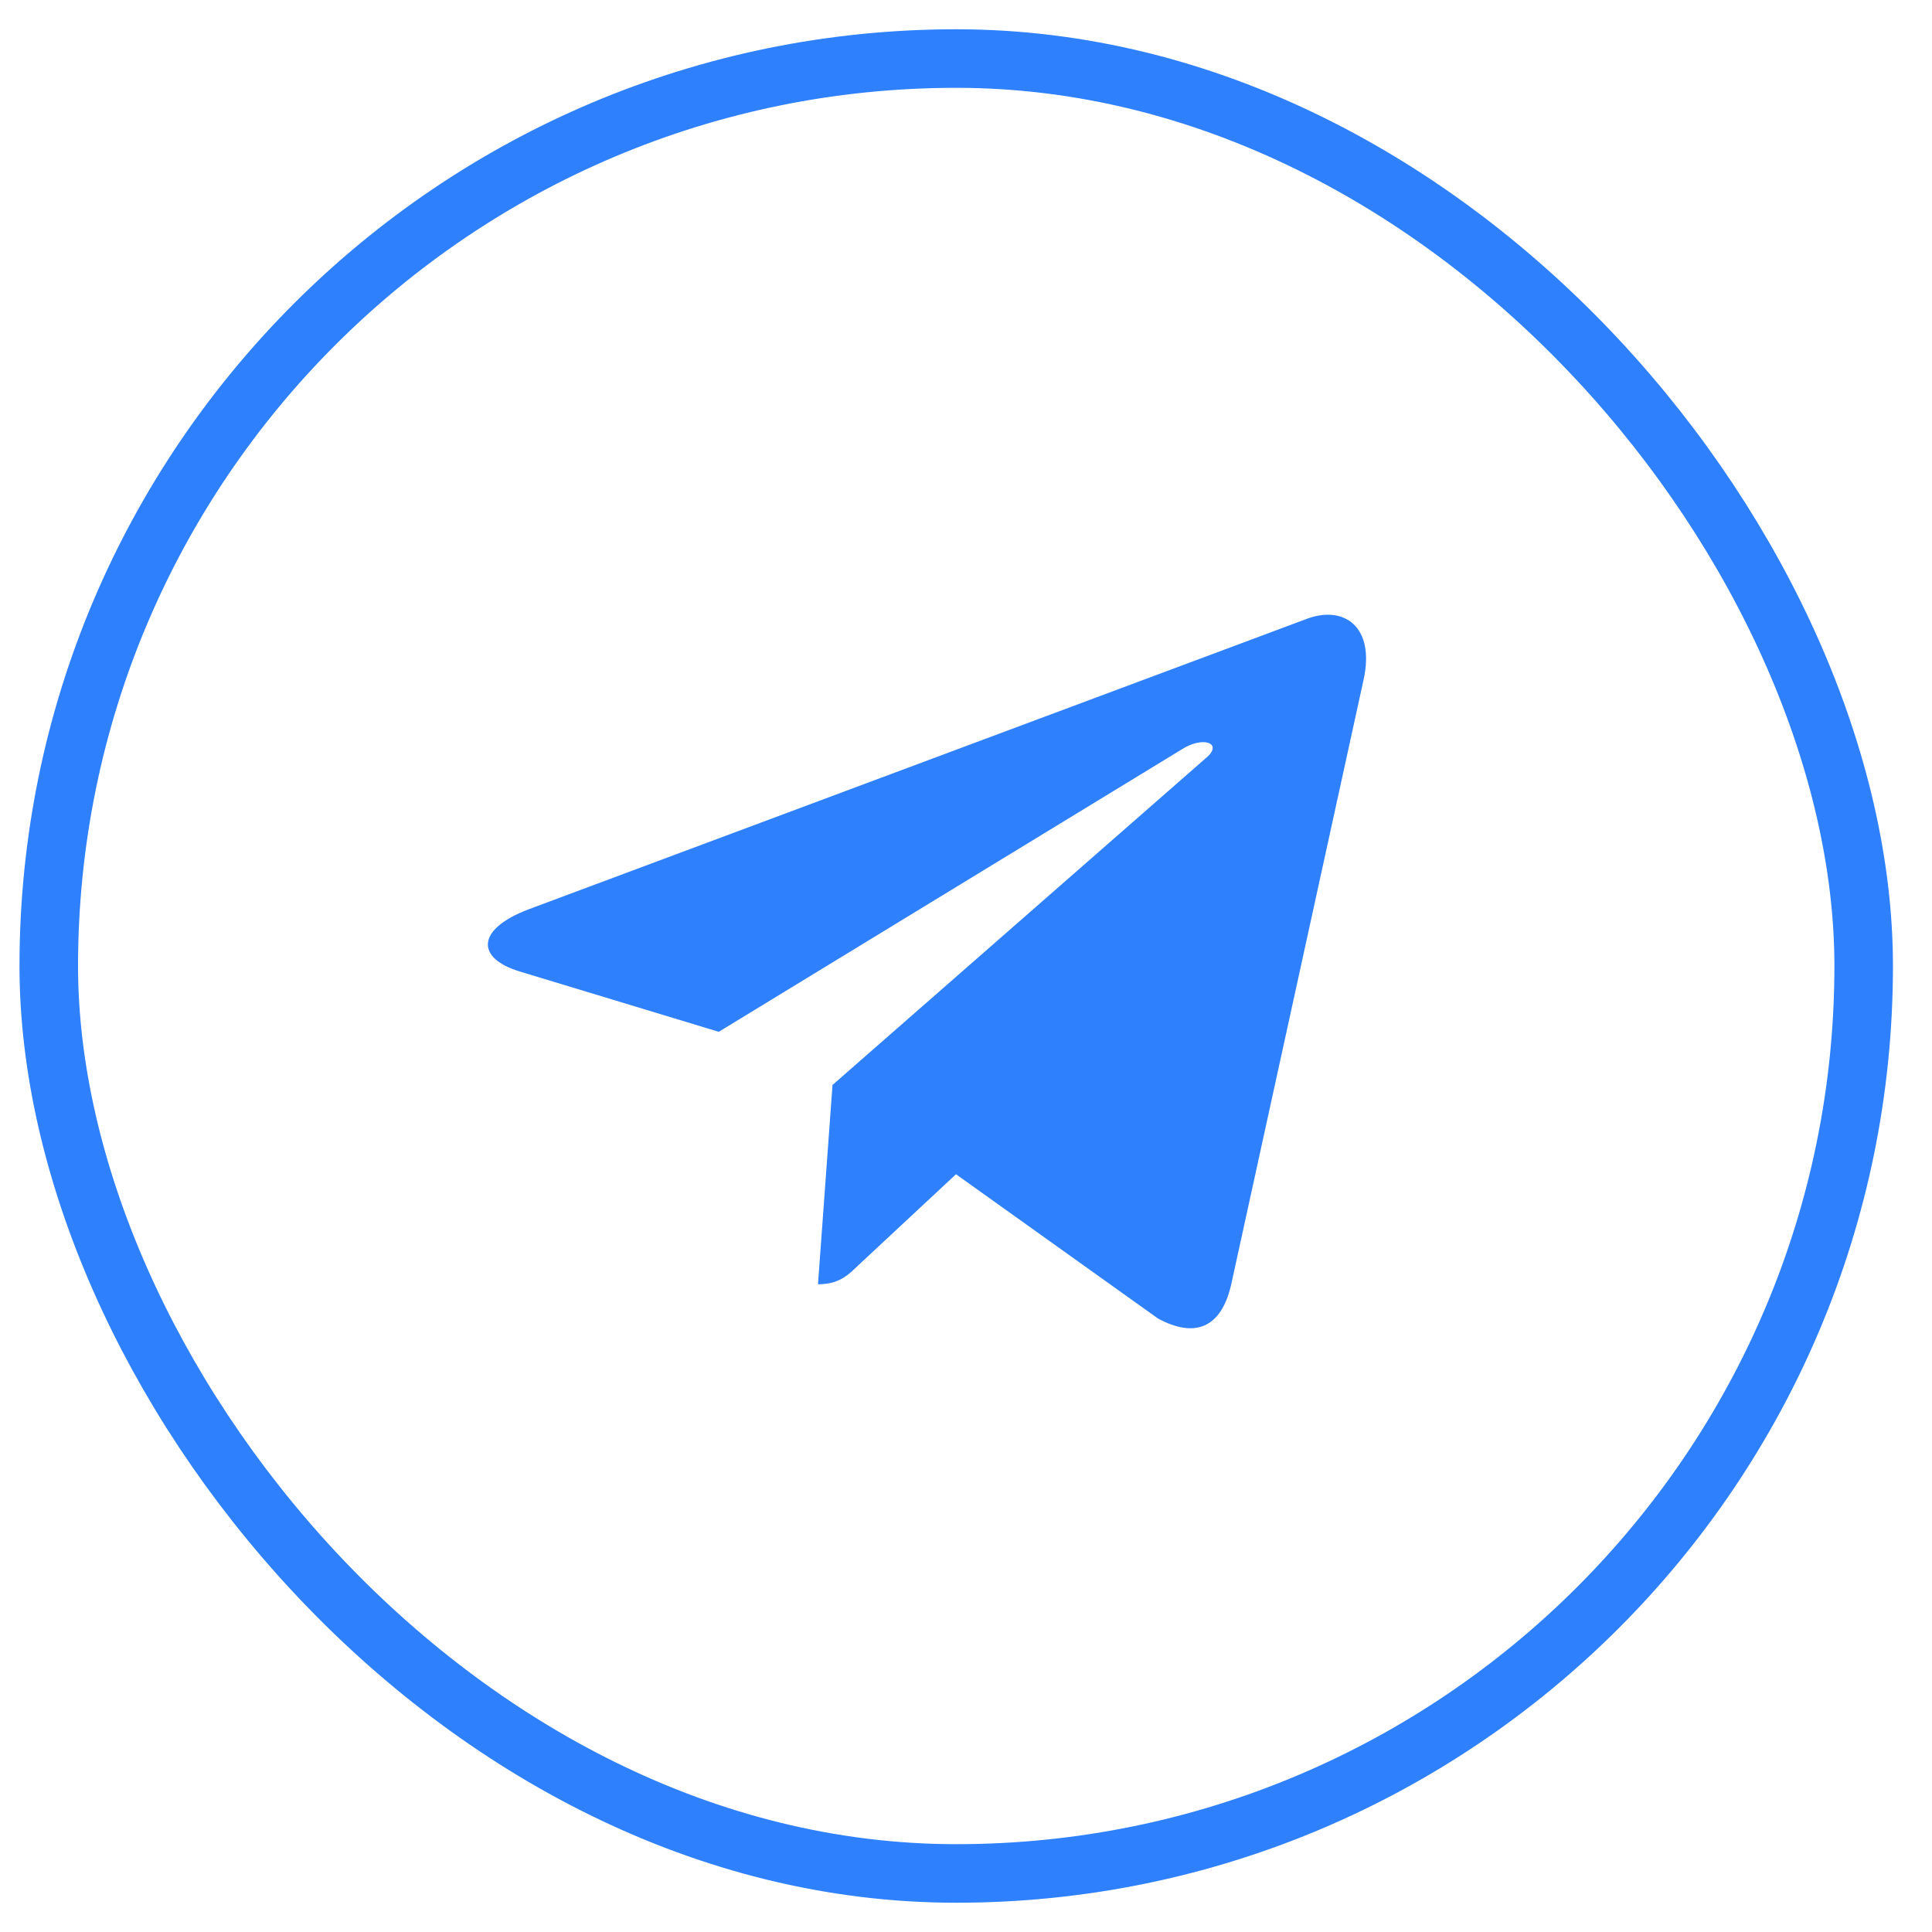 <svg width="33" height="33" viewBox="0 0 33 33" fill="none" xmlns="http://www.w3.org/2000/svg">
<g id="Group 332">
<rect id="Rectangle 316" x="0.833" y="1" width="31" height="31" rx="15.5" stroke="#2E80FC"/>
<path id="Vector" d="M23.291 11.61L21.027 21.952C20.856 22.682 20.411 22.863 19.778 22.52L16.329 20.057L14.665 21.608C14.481 21.786 14.327 21.936 13.972 21.936L14.22 18.532L20.612 12.936C20.89 12.696 20.552 12.563 20.18 12.803L12.277 17.624L8.875 16.593C8.135 16.369 8.122 15.876 9.029 15.532L22.336 10.565C22.952 10.341 23.491 10.698 23.291 11.61Z" fill="#2E80FC"/>
</g>
</svg>
